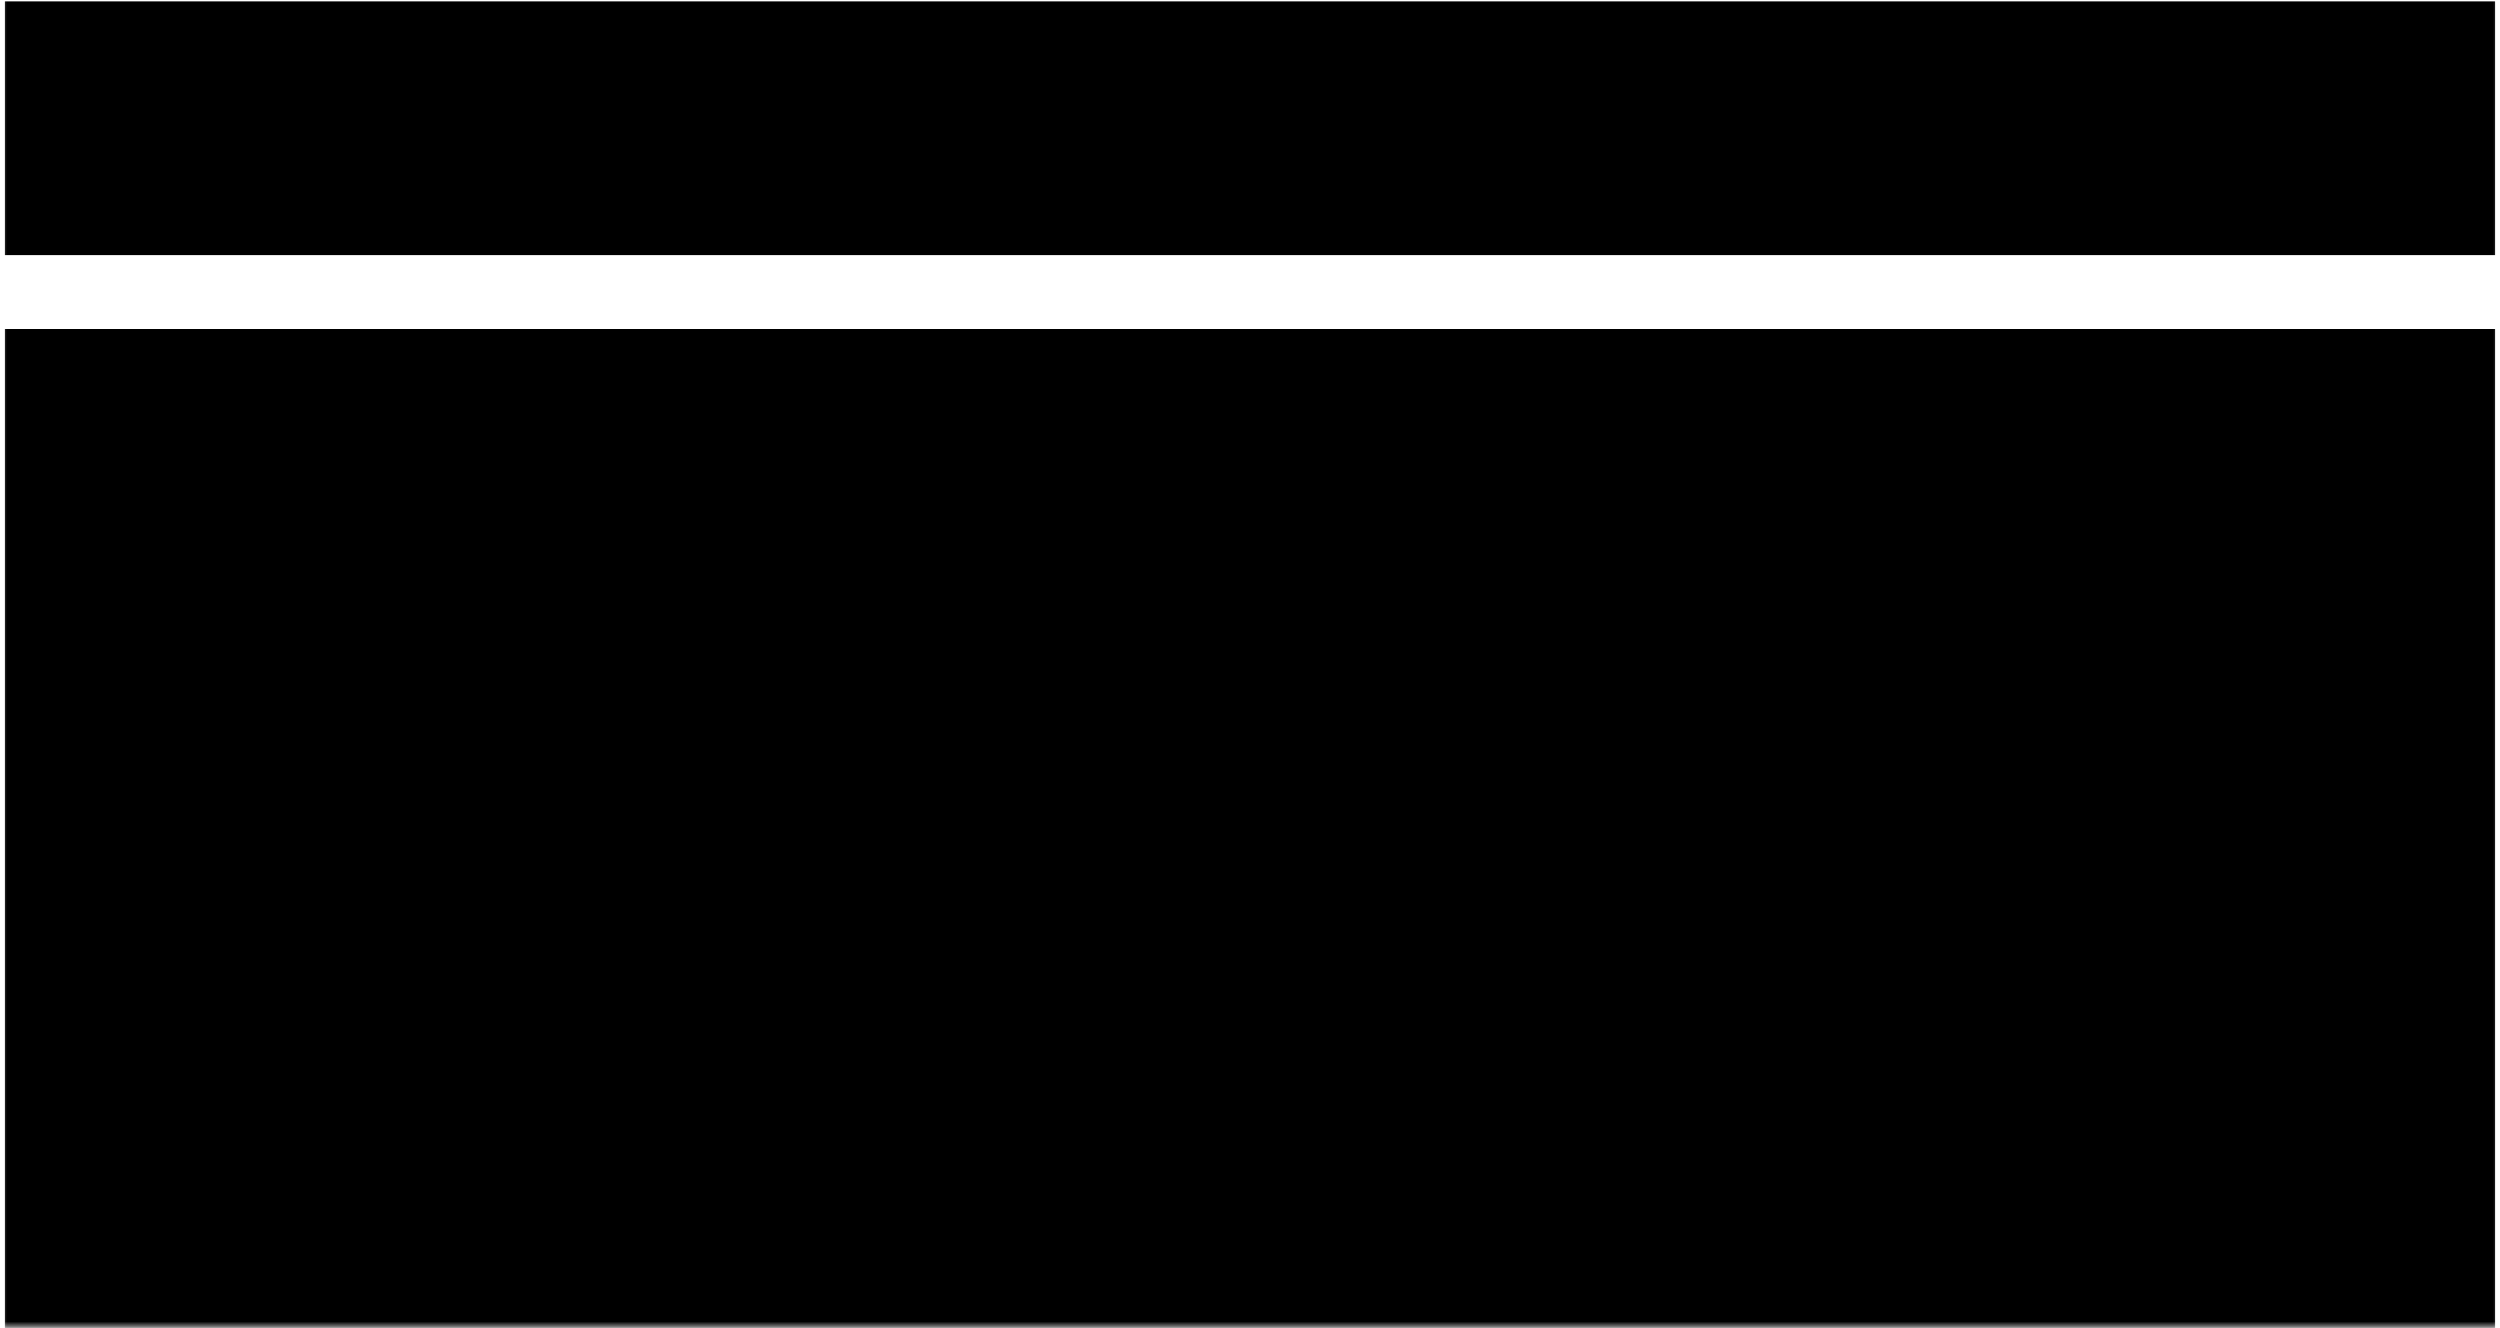 <svg width="542" height="288" viewBox="0 0 542 288" fill="none" xmlns="http://www.w3.org/2000/svg">
<mask id="mask0_1_79" style="mask-type:luminance" maskUnits="userSpaceOnUse" x="0" y="0" width="542" height="288">
<path d="M0.367 0H541.701V287.573H0.367V0Z" fill="white"/>
</mask>
<g mask="url(#mask0_1_79)">
<path d="M540.936 293.531H1.061V71.328H540.936V293.531ZM540.936 55.307H1.061V0.271H540.936V55.307Z" fill="black"/>
</g>
</svg>

